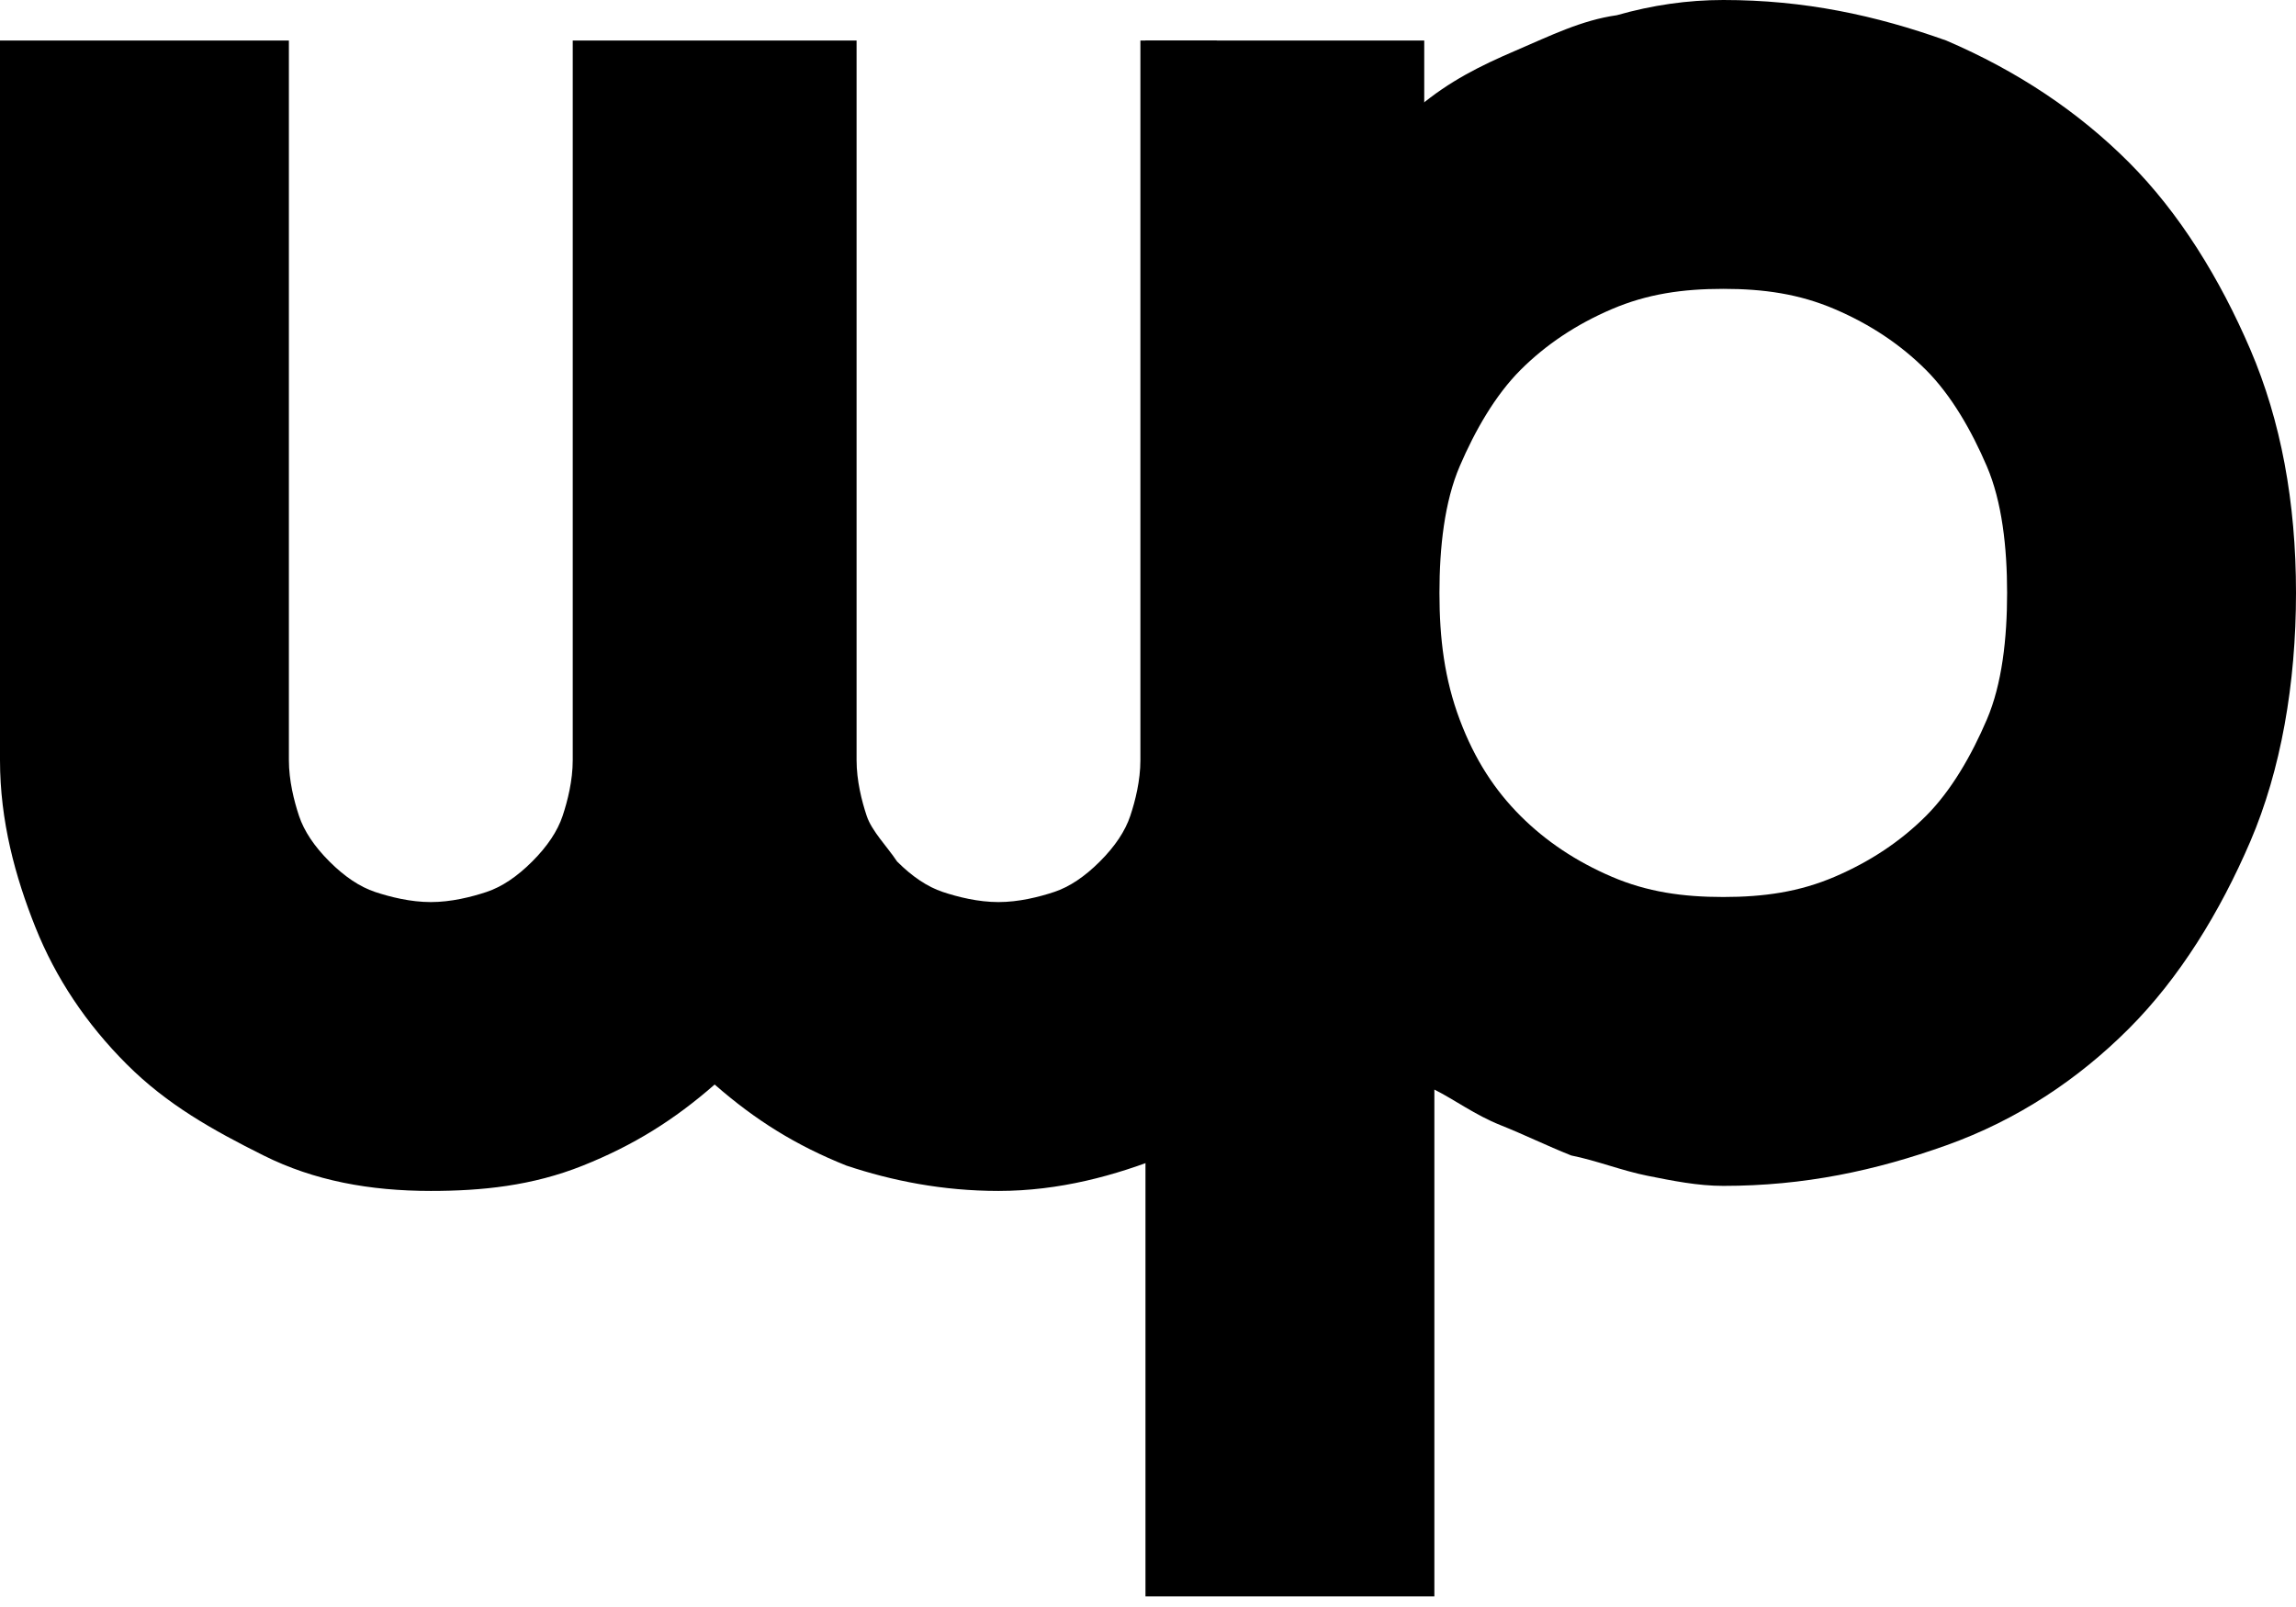 <svg width="80" height="56" viewBox="0 0 80 56" fill="none" xmlns="http://www.w3.org/2000/svg">
<path d="M49.801 26.49C49.801 28.609 49.448 30.552 48.565 32.318C47.859 34.084 46.799 35.673 45.386 37.086C43.974 38.499 42.384 39.559 40.618 40.265C38.852 40.971 36.91 41.501 34.79 41.501C32.848 41.501 31.082 41.148 29.492 40.618C27.726 39.912 26.314 39.029 24.901 37.793C23.488 39.029 22.075 39.912 20.309 40.618C18.543 41.325 16.777 41.501 15.011 41.501C12.892 41.501 10.949 41.148 9.183 40.265C7.417 39.382 5.828 38.499 4.415 37.086C3.002 35.673 1.943 34.084 1.236 32.318C0.53 30.552 0 28.609 0 26.49V1.413H10.066V26.49C10.066 27.197 10.243 27.903 10.419 28.433C10.596 28.962 10.949 29.492 11.479 30.022C12.009 30.552 12.539 30.905 13.068 31.082C13.598 31.258 14.305 31.435 15.011 31.435C15.717 31.435 16.424 31.258 16.954 31.082C17.483 30.905 18.013 30.552 18.543 30.022C19.073 29.492 19.426 28.962 19.603 28.433C19.779 27.903 19.956 27.197 19.956 26.49V1.413H29.846V26.49C29.846 27.197 30.022 27.903 30.199 28.433C30.375 28.962 30.905 29.492 31.258 30.022C31.788 30.552 32.318 30.905 32.848 31.082C33.377 31.258 34.084 31.435 34.79 31.435C35.497 31.435 36.203 31.258 36.733 31.082C37.263 30.905 37.792 30.552 38.322 30.022C38.852 29.492 39.205 28.962 39.382 28.433C39.559 27.903 39.735 27.197 39.735 26.49V1.413H49.625V26.49H49.801Z" fill="black"/>
<path d="M49.978 55.629H39.912V1.413H42.384L46.446 6.181C47.329 5.298 48.389 4.592 49.448 3.709C50.508 2.826 51.567 2.296 52.804 1.766C54.04 1.236 55.099 0.706 56.336 0.53C57.572 0.177 58.808 0 60.044 0C62.87 0 65.342 0.53 67.815 1.413C70.287 2.472 72.406 3.885 74.172 5.651C75.938 7.417 77.351 9.713 78.411 12.185C79.47 14.658 80 17.483 80 20.662C80 23.841 79.47 26.843 78.411 29.316C77.351 31.788 75.938 34.084 74.172 35.85C72.406 37.616 70.287 39.029 67.815 39.912C65.342 40.795 62.87 41.325 60.044 41.325C59.161 41.325 58.278 41.148 57.395 40.971C56.512 40.795 55.629 40.441 54.746 40.265C53.863 39.912 53.157 39.559 52.274 39.205C51.391 38.852 50.684 38.322 49.978 37.969V55.629V55.629ZM69.934 20.662C69.934 19.073 69.757 17.483 69.227 16.247C68.698 15.011 67.991 13.775 67.108 12.892C66.225 12.009 65.166 11.302 63.929 10.773C62.693 10.243 61.457 10.066 60.044 10.066C58.631 10.066 57.395 10.243 56.159 10.773C54.923 11.302 53.863 12.009 52.98 12.892C52.097 13.775 51.391 15.011 50.861 16.247C50.331 17.483 50.155 19.073 50.155 20.662C50.155 22.252 50.331 23.665 50.861 25.077C51.391 26.49 52.097 27.55 52.98 28.433C53.863 29.316 54.923 30.022 56.159 30.552C57.395 31.082 58.631 31.258 60.044 31.258C61.457 31.258 62.693 31.082 63.929 30.552C65.166 30.022 66.225 29.316 67.108 28.433C67.991 27.55 68.698 26.314 69.227 25.077C69.757 23.841 69.934 22.252 69.934 20.662Z" fill="black"/>
</svg>
